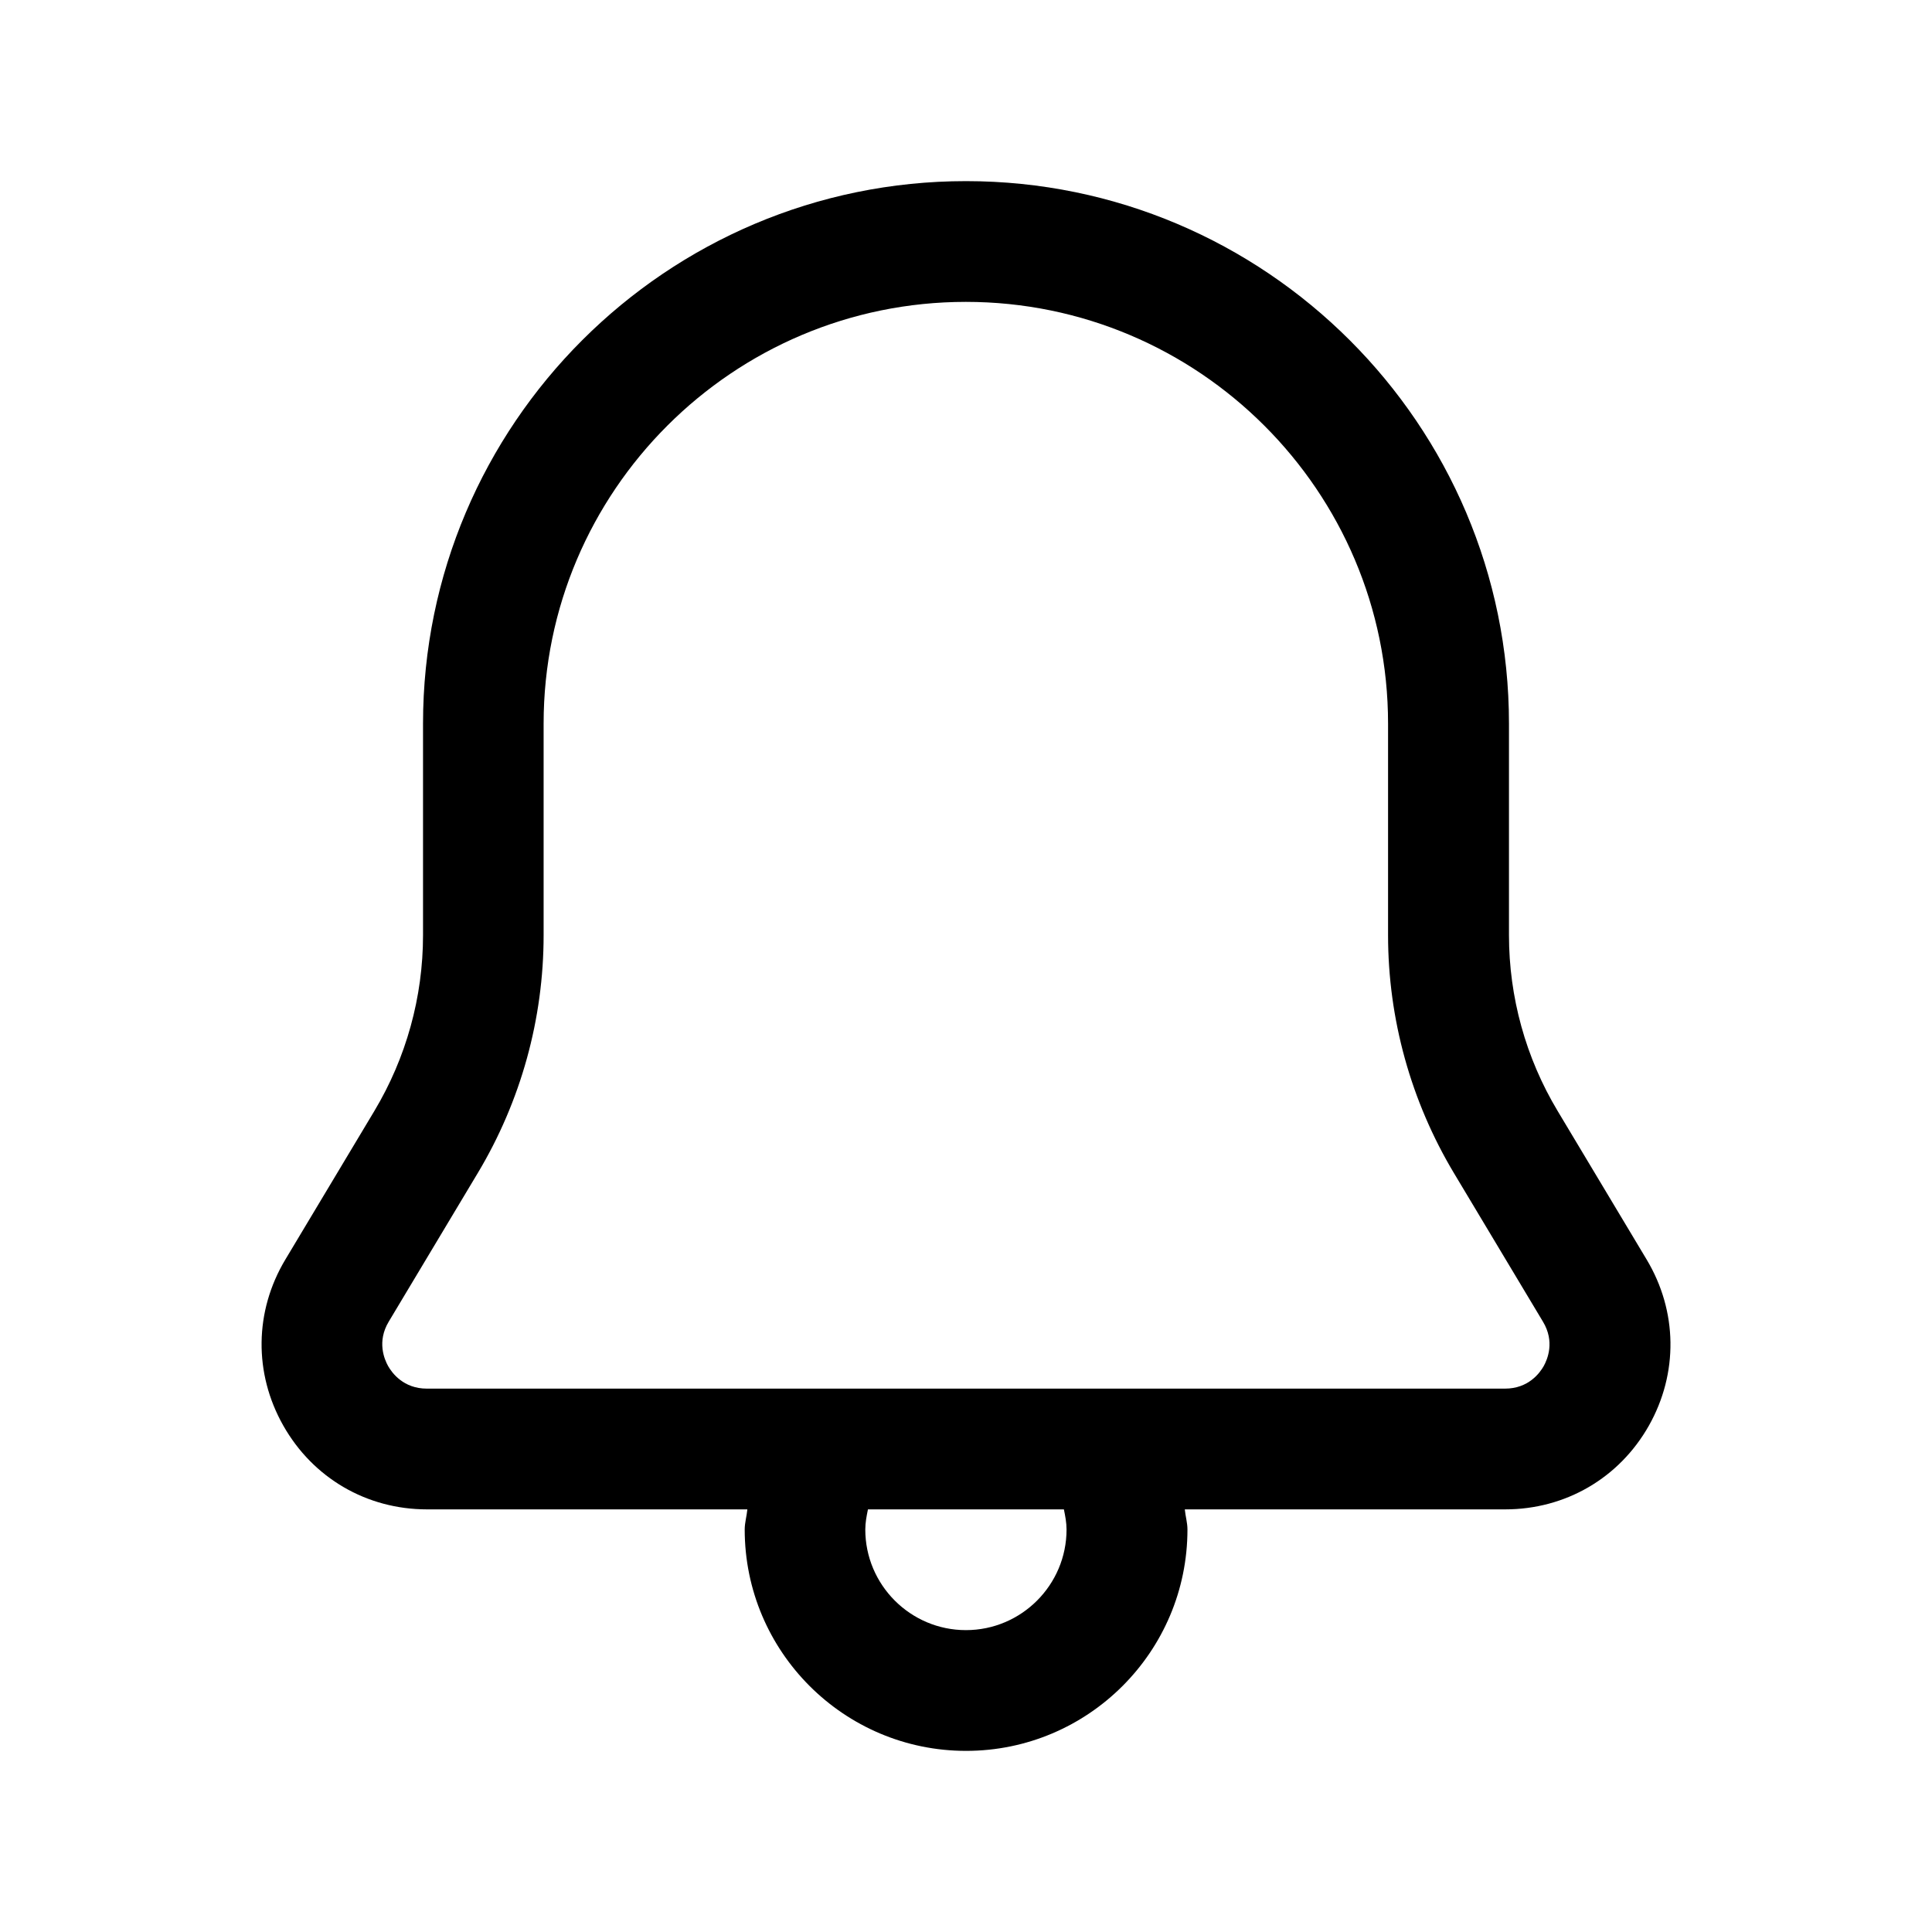 <svg width="24" height="24" viewBox="0 0 24 24" fill="none" xmlns="http://www.w3.org/2000/svg">
<path d="M20.455 15.646L19.349 13.8C18.953 13.14 18.745 12.386 18.745 11.617V8.989C18.745 5.274 15.719 2.25 12 2.25C8.281 2.25 5.255 5.272 5.255 8.989V11.617C5.255 12.386 5.046 13.14 4.651 13.8L3.545 15.646C3.16 16.288 3.151 17.059 3.519 17.709C3.888 18.361 4.555 18.75 5.304 18.75H9.284C9.276 18.834 9.251 18.916 9.251 19C9.251 20.517 10.484 21.75 12.001 21.75C13.518 21.75 14.751 20.517 14.751 19C14.751 18.916 14.726 18.834 14.718 18.75H18.698C19.447 18.75 20.115 18.361 20.483 17.71C20.85 17.059 20.84 16.288 20.455 15.646ZM13.249 19C13.249 19.689 12.688 20.25 11.999 20.25C11.31 20.25 10.749 19.689 10.749 19C10.749 18.916 10.765 18.832 10.782 18.75H13.216C13.233 18.832 13.249 18.916 13.249 19ZM19.176 16.971C19.128 17.055 18.987 17.25 18.696 17.25H5.302C5.012 17.25 4.87 17.055 4.822 16.971C4.775 16.887 4.68 16.666 4.829 16.418L5.935 14.572C6.471 13.678 6.753 12.656 6.753 11.617V8.989C6.753 6.101 9.106 3.75 11.998 3.75C14.89 3.75 17.243 6.101 17.243 8.989V11.617C17.243 12.656 17.526 13.678 18.061 14.572L19.167 16.418C19.317 16.666 19.223 16.887 19.176 16.971Z" fill="black"/>
</svg>
